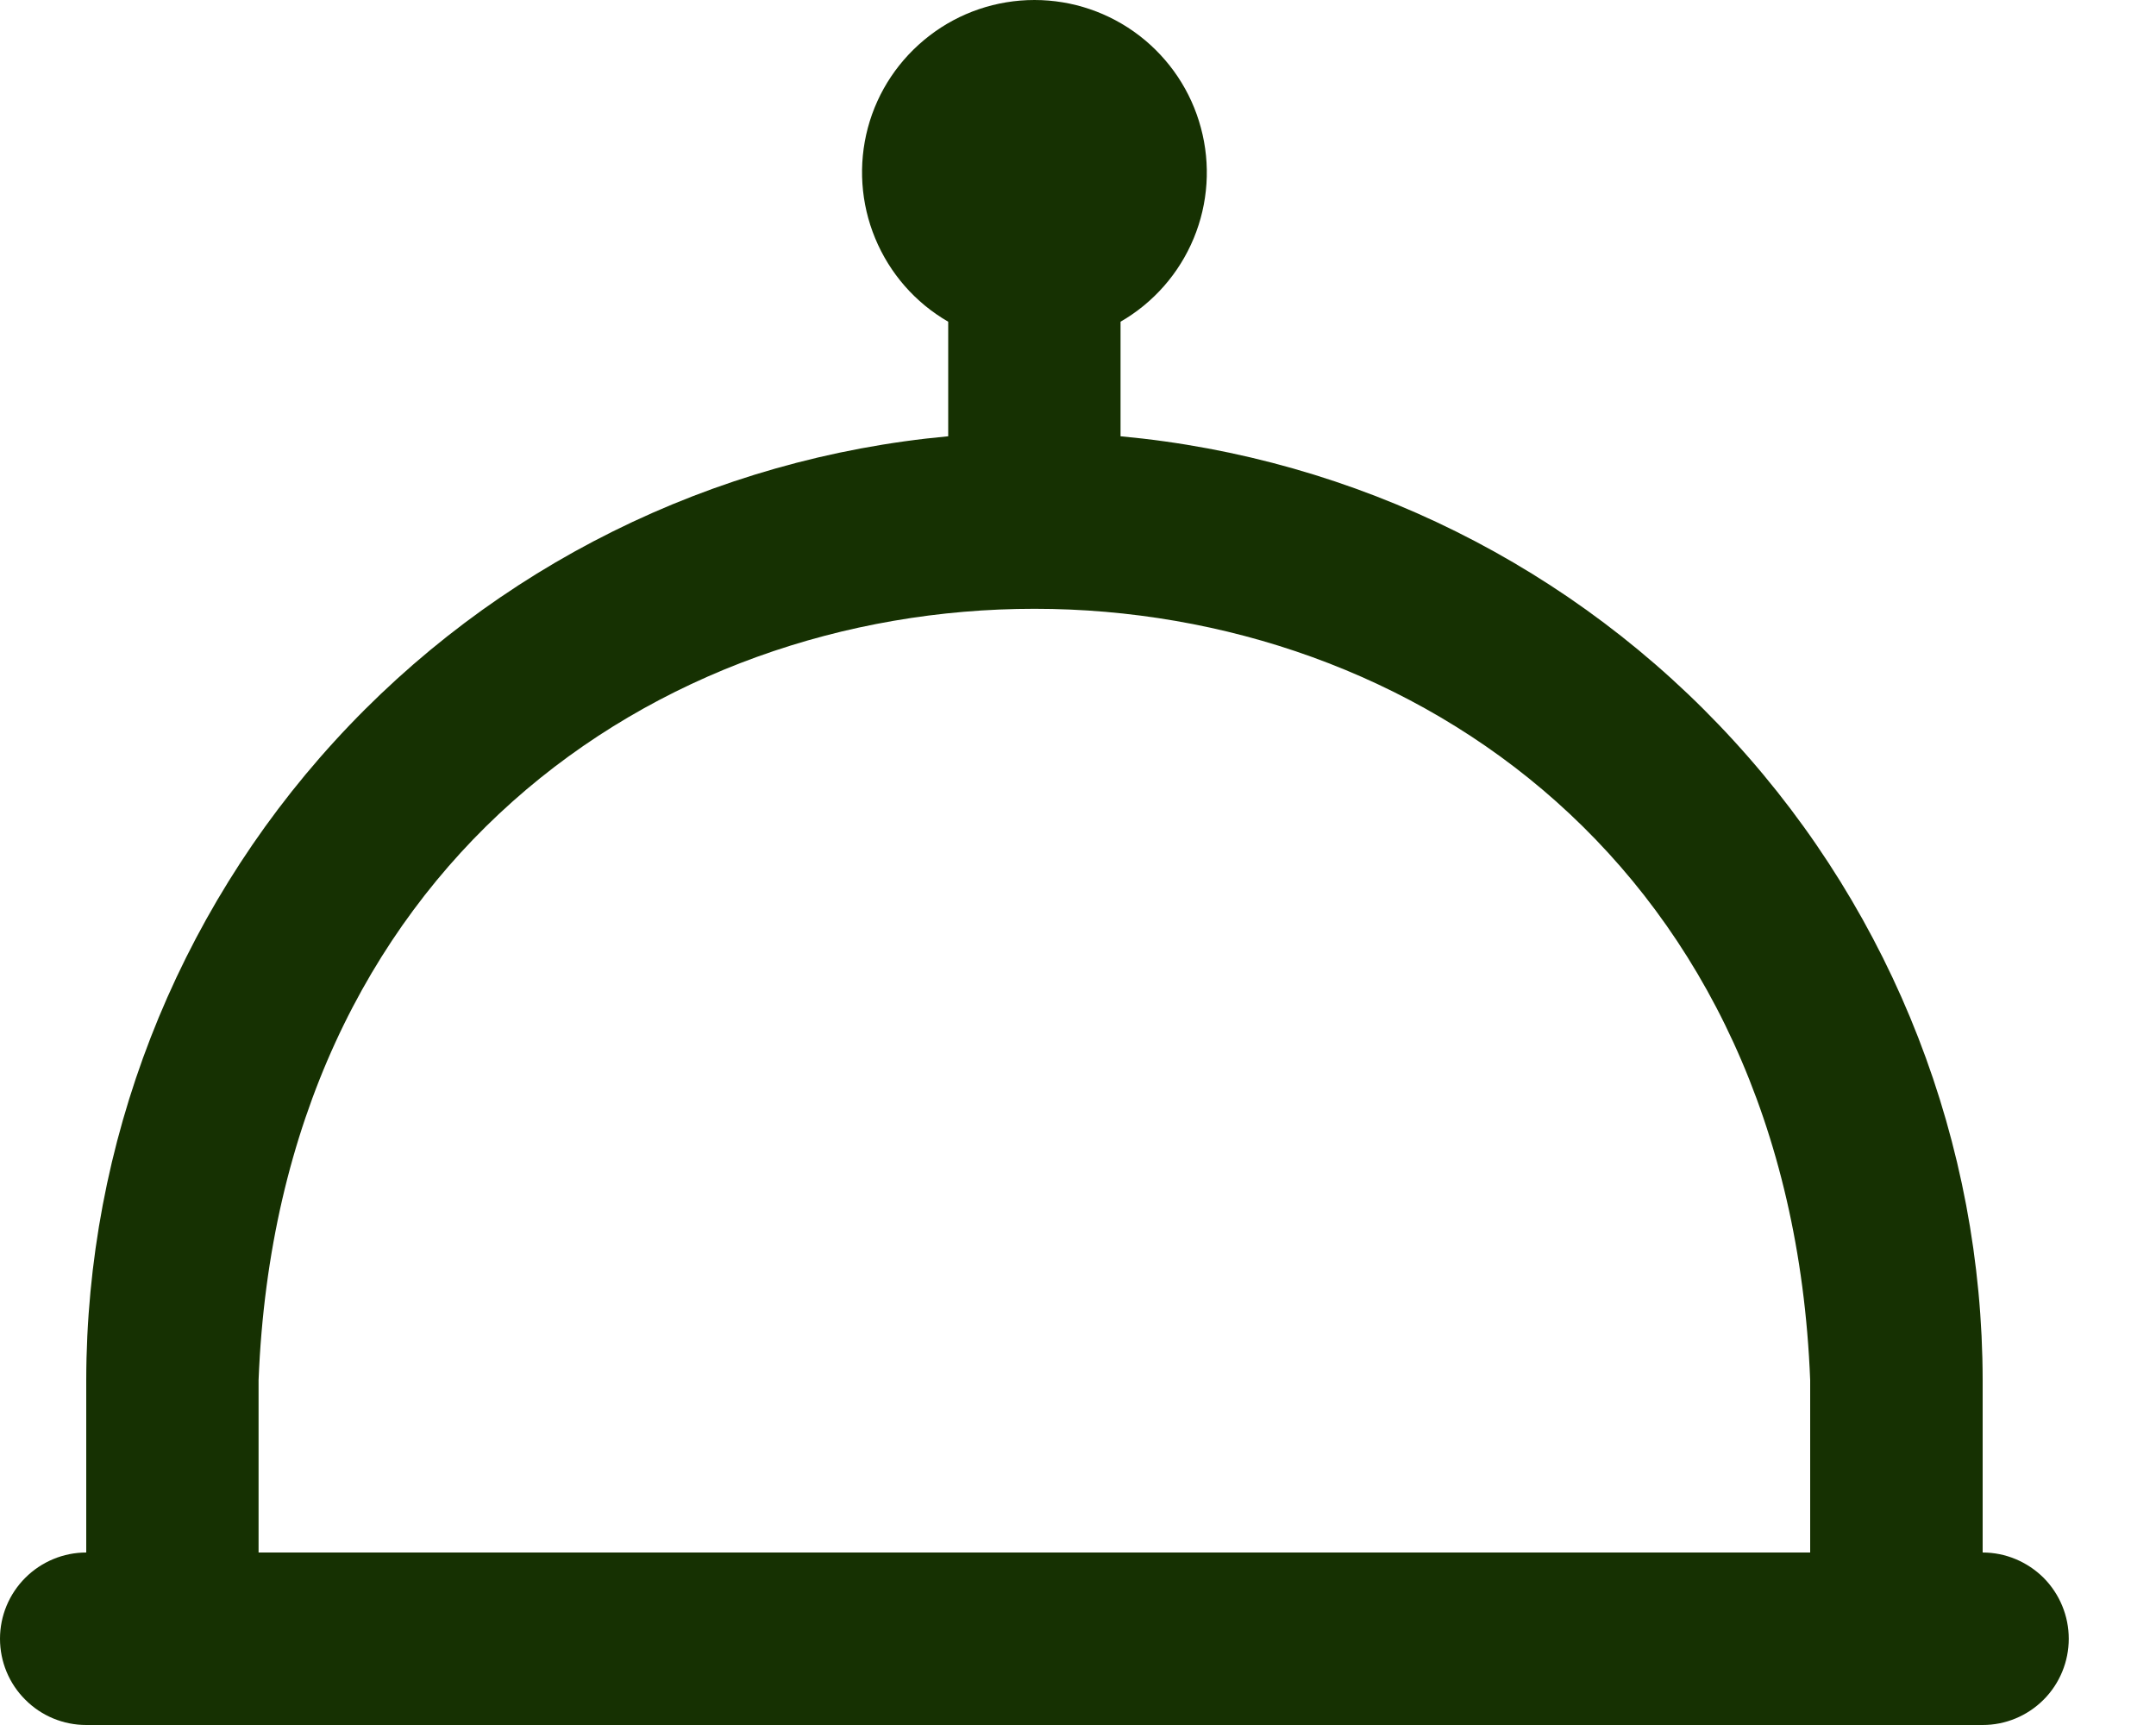 <svg width="15" height="12" viewBox="0 0 15 12" fill="none" xmlns="http://www.w3.org/2000/svg">
<path d="M13.794 10.8V9.601C13.792 7.956 13.176 6.371 12.066 5.157C10.957 3.942 9.434 3.186 7.796 3.035V2.238C8.025 2.106 8.204 1.902 8.305 1.658C8.406 1.415 8.424 1.144 8.355 0.889C8.287 0.634 8.136 0.409 7.927 0.248C7.717 0.087 7.461 0 7.197 0C6.933 0 6.676 0.087 6.467 0.248C6.257 0.409 6.106 0.634 6.038 0.889C5.97 1.144 5.988 1.415 6.089 1.658C6.19 1.902 6.368 2.106 6.597 2.238V3.035C4.959 3.186 3.436 3.942 2.327 5.157C1.218 6.371 0.602 7.956 0.6 9.601V10.8C0.441 10.8 0.288 10.864 0.176 10.976C0.063 11.089 0 11.241 0 11.4C0 11.559 0.063 11.712 0.176 11.824C0.288 11.937 0.441 12 0.6 12H13.794C13.953 12 14.105 11.937 14.218 11.824C14.33 11.712 14.393 11.559 14.393 11.4C14.393 11.241 14.33 11.089 14.218 10.976C14.105 10.864 13.953 10.8 13.794 10.8ZM1.799 9.601C2.083 2.444 12.313 2.449 12.594 9.601V10.8H1.799V9.601Z" fill="#163102"/>
</svg>
